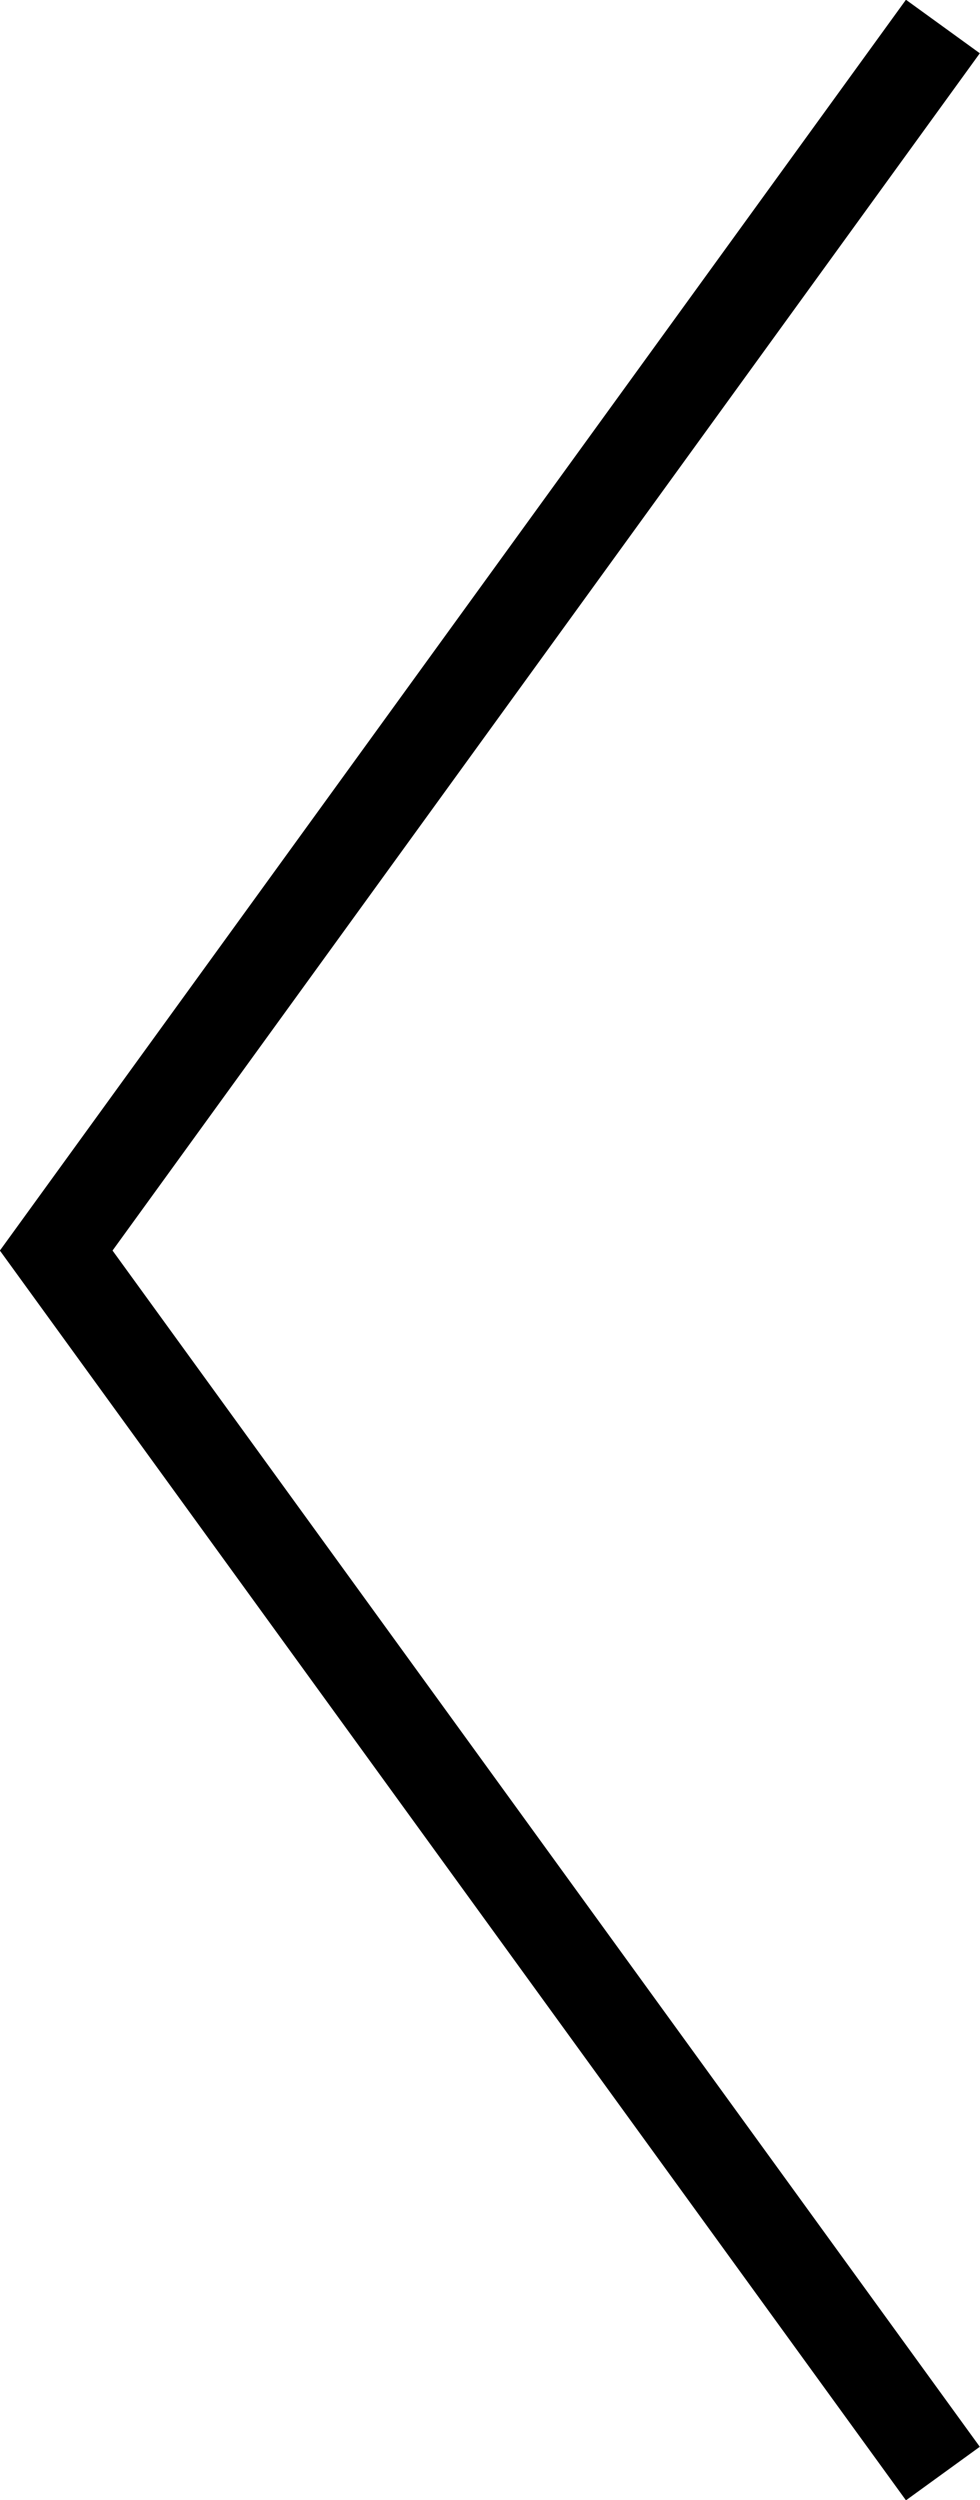 <?xml version="1.0" encoding="UTF-8"?>
<svg id="Layer_2" data-name="Layer 2" xmlns="http://www.w3.org/2000/svg" viewBox="0 0 9.24 23.57">
  <defs>
    <style>
      .cls-1 {
        fill: none;
        stroke: #000;
        stroke-miterlimit: 10;
        stroke-width: .86px;
      }
    </style>
  </defs>
  <g id="Layer_1-2" data-name="Layer 1">
    <polyline class="cls-1" points="8.89 .25 .53 11.79 8.89 23.32"/>
  </g>
</svg>